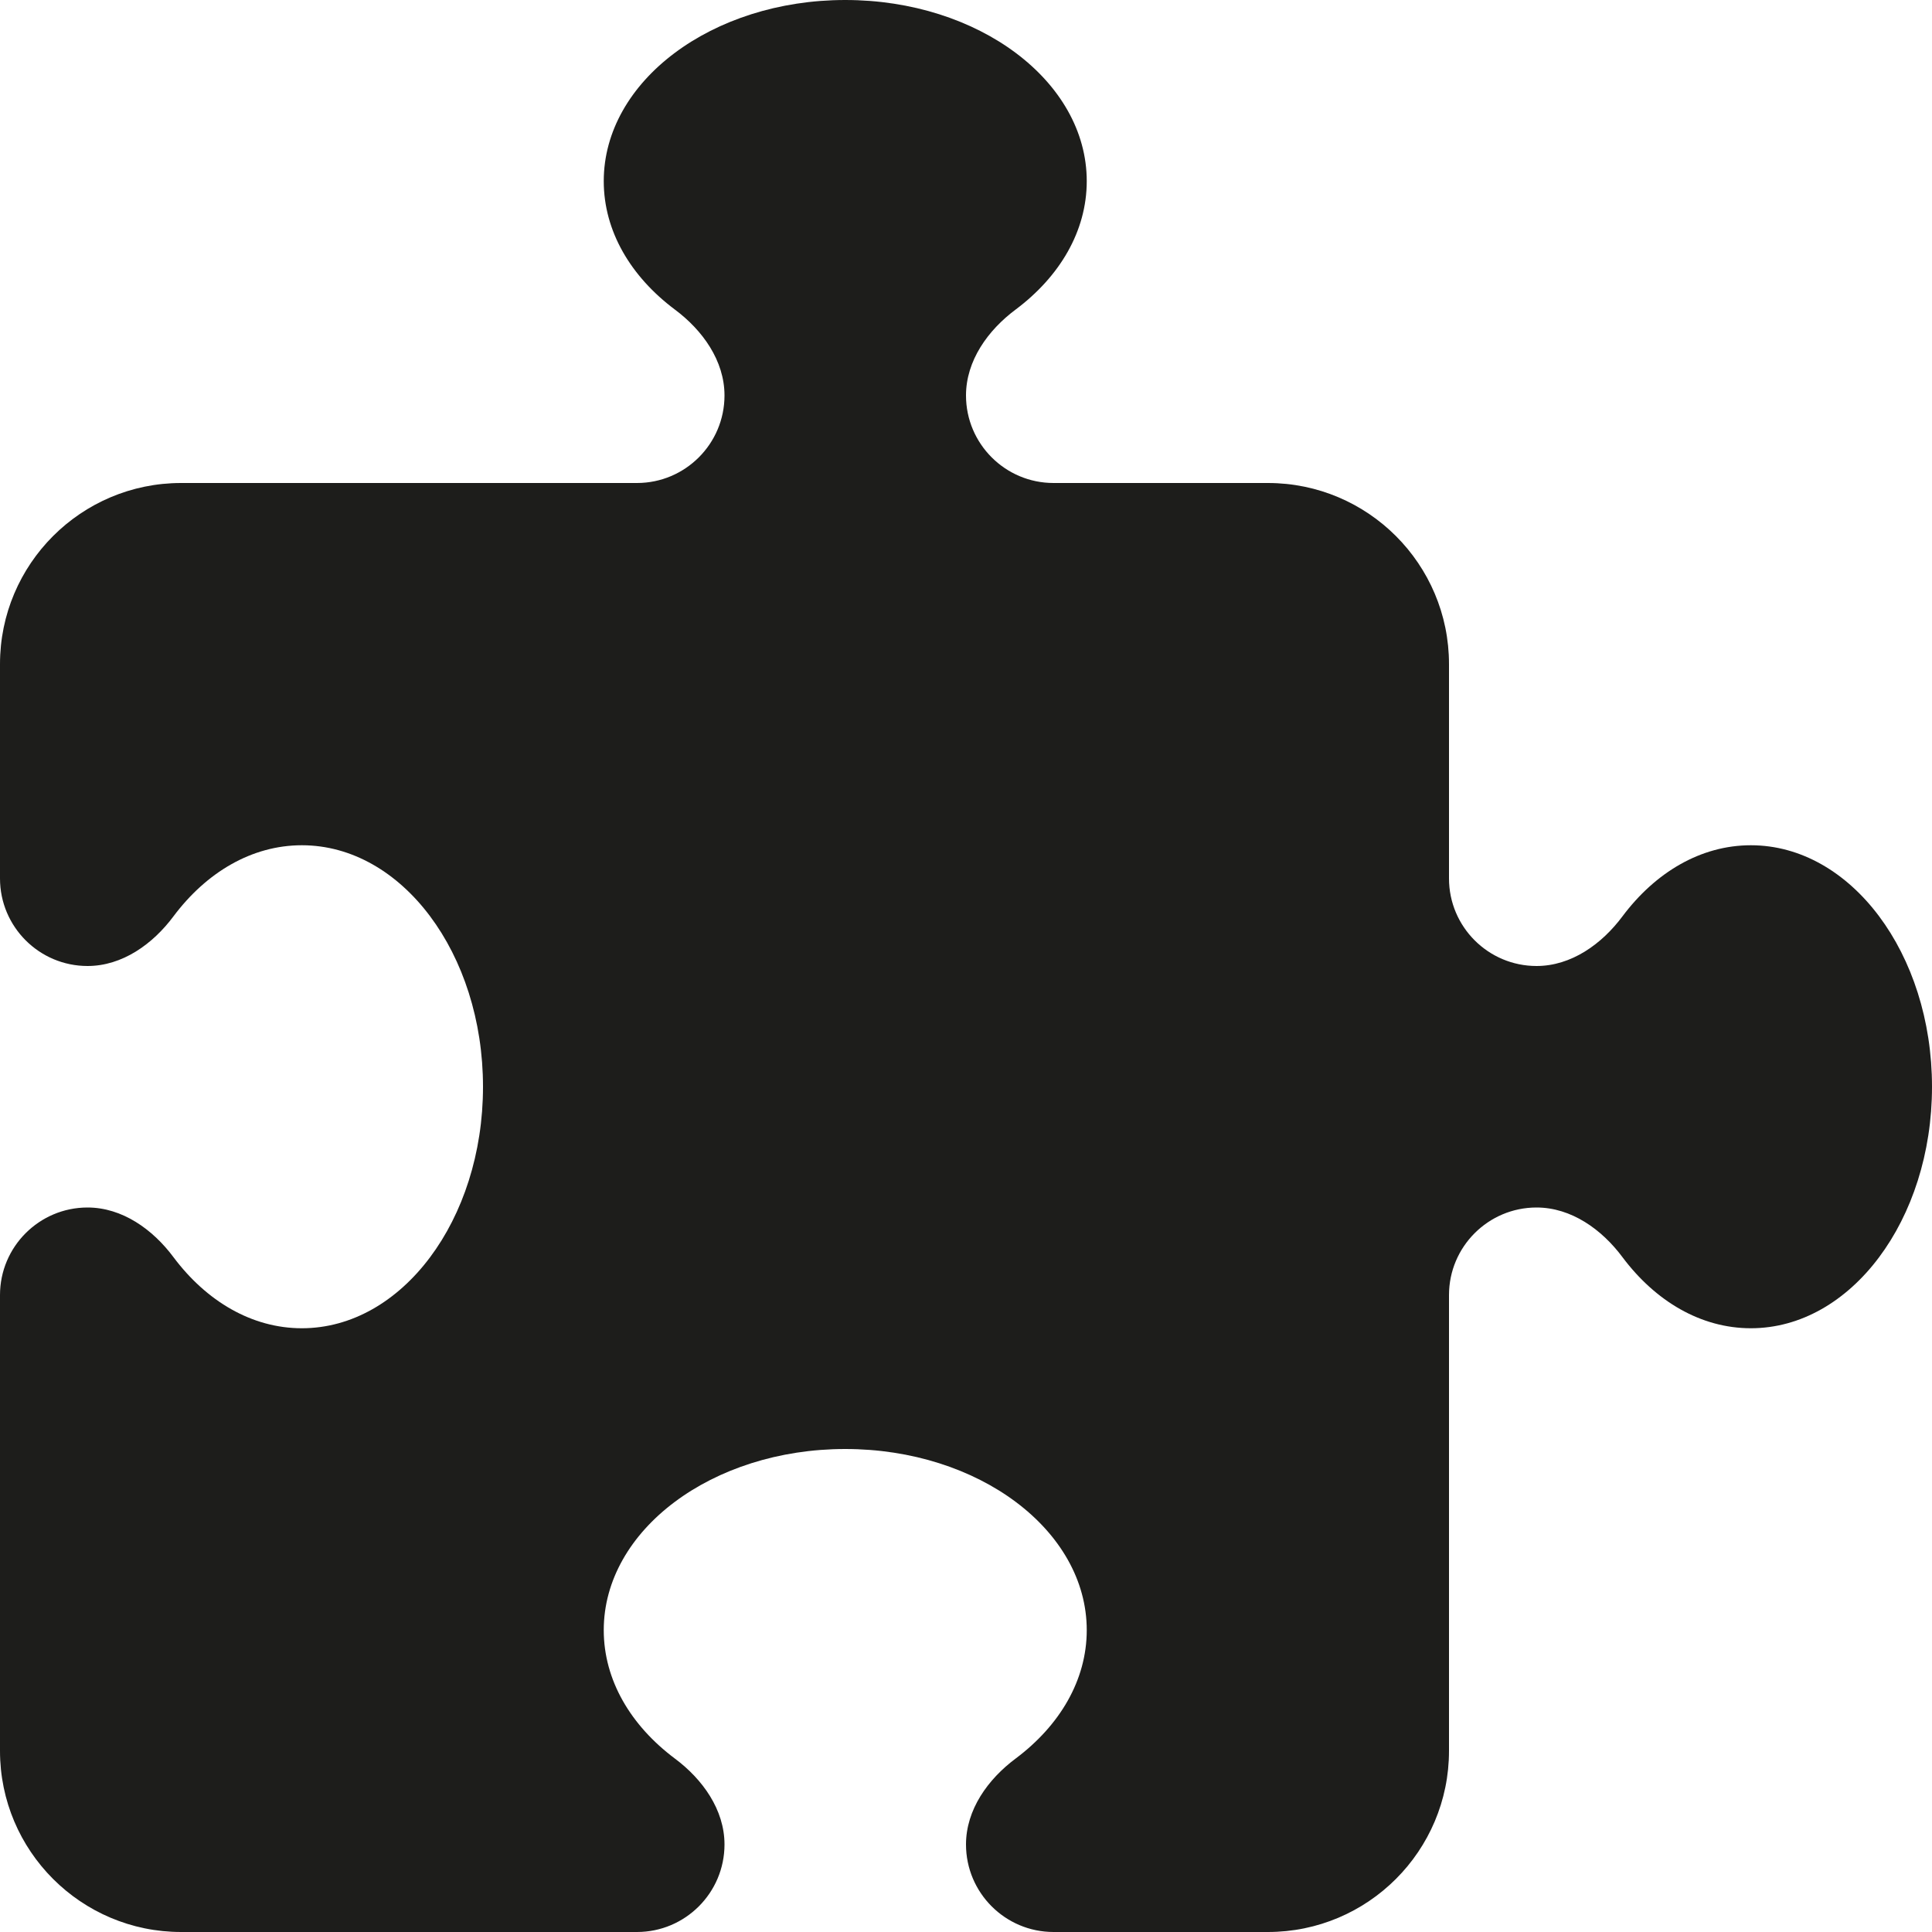 <?xml version="1.0" encoding="utf-8"?>
<!-- Generator: Adobe Illustrator 28.3.0, SVG Export Plug-In . SVG Version: 6.00 Build 0)  -->
<svg version="1.1" id="Capa_1" xmlns="http://www.w3.org/2000/svg" xmlns:xlink="http://www.w3.org/1999/xlink" x="0px" y="0px"
	 viewBox="0 0 512 512" style="enable-background:new 0 0 512 512;" xml:space="preserve">
<style type="text/css">
	.st0{fill:#1D1D1B;}
</style>
<path class="st0" d="M192,104.8c0-9.2-5.8-17.3-13.2-22.8C167.2,73.3,160,61.3,160,48c0-26.5,28.7-48,64-48s64,21.5,64,48
	c0,13.3-7.2,25.3-18.8,34c-7.4,5.5-13.2,13.6-13.2,22.8c0,12.8,10.4,23.2,23.2,23.2H336c26.5,0,48,21.5,48,48v56.8
	c0,12.8,10.4,23.2,23.2,23.2c9.2,0,17.3-5.8,22.8-13.2c8.7-11.6,20.7-18.8,34-18.8c26.5,0,48,28.7,48,64s-21.5,64-48,64
	c-13.3,0-25.3-7.2-34-18.8c-5.5-7.4-13.6-13.2-22.8-13.2c-12.8,0-23.2,10.4-23.2,23.2V464c0,26.5-21.5,48-48,48h-56.8
	c-12.8,0-23.2-10.4-23.2-23.2c0-9.2,5.8-17.3,13.2-22.8c11.6-8.7,18.8-20.7,18.8-34c0-26.5-28.7-48-64-48s-64,21.5-64,48
	c0,13.3,7.2,25.3,18.8,34c7.4,5.5,13.2,13.6,13.2,22.8c0,12.8-10.4,23.2-23.2,23.2H48c-26.5,0-48-21.5-48-48V343.2
	C0,330.4,10.4,320,23.2,320c9.2,0,17.3,5.8,22.8,13.2c8.7,11.6,20.7,18.8,34,18.8c26.5,0,48-28.7,48-64s-21.5-64-48-64
	c-13.3,0-25.3,7.2-34,18.8c-5.5,7.4-13.6,13.2-22.8,13.2C10.4,256,0,245.6,0,232.8V176c0-26.5,21.5-48,48-48h120.8
	C181.6,128,192,117.6,192,104.8z"/>
</svg>
